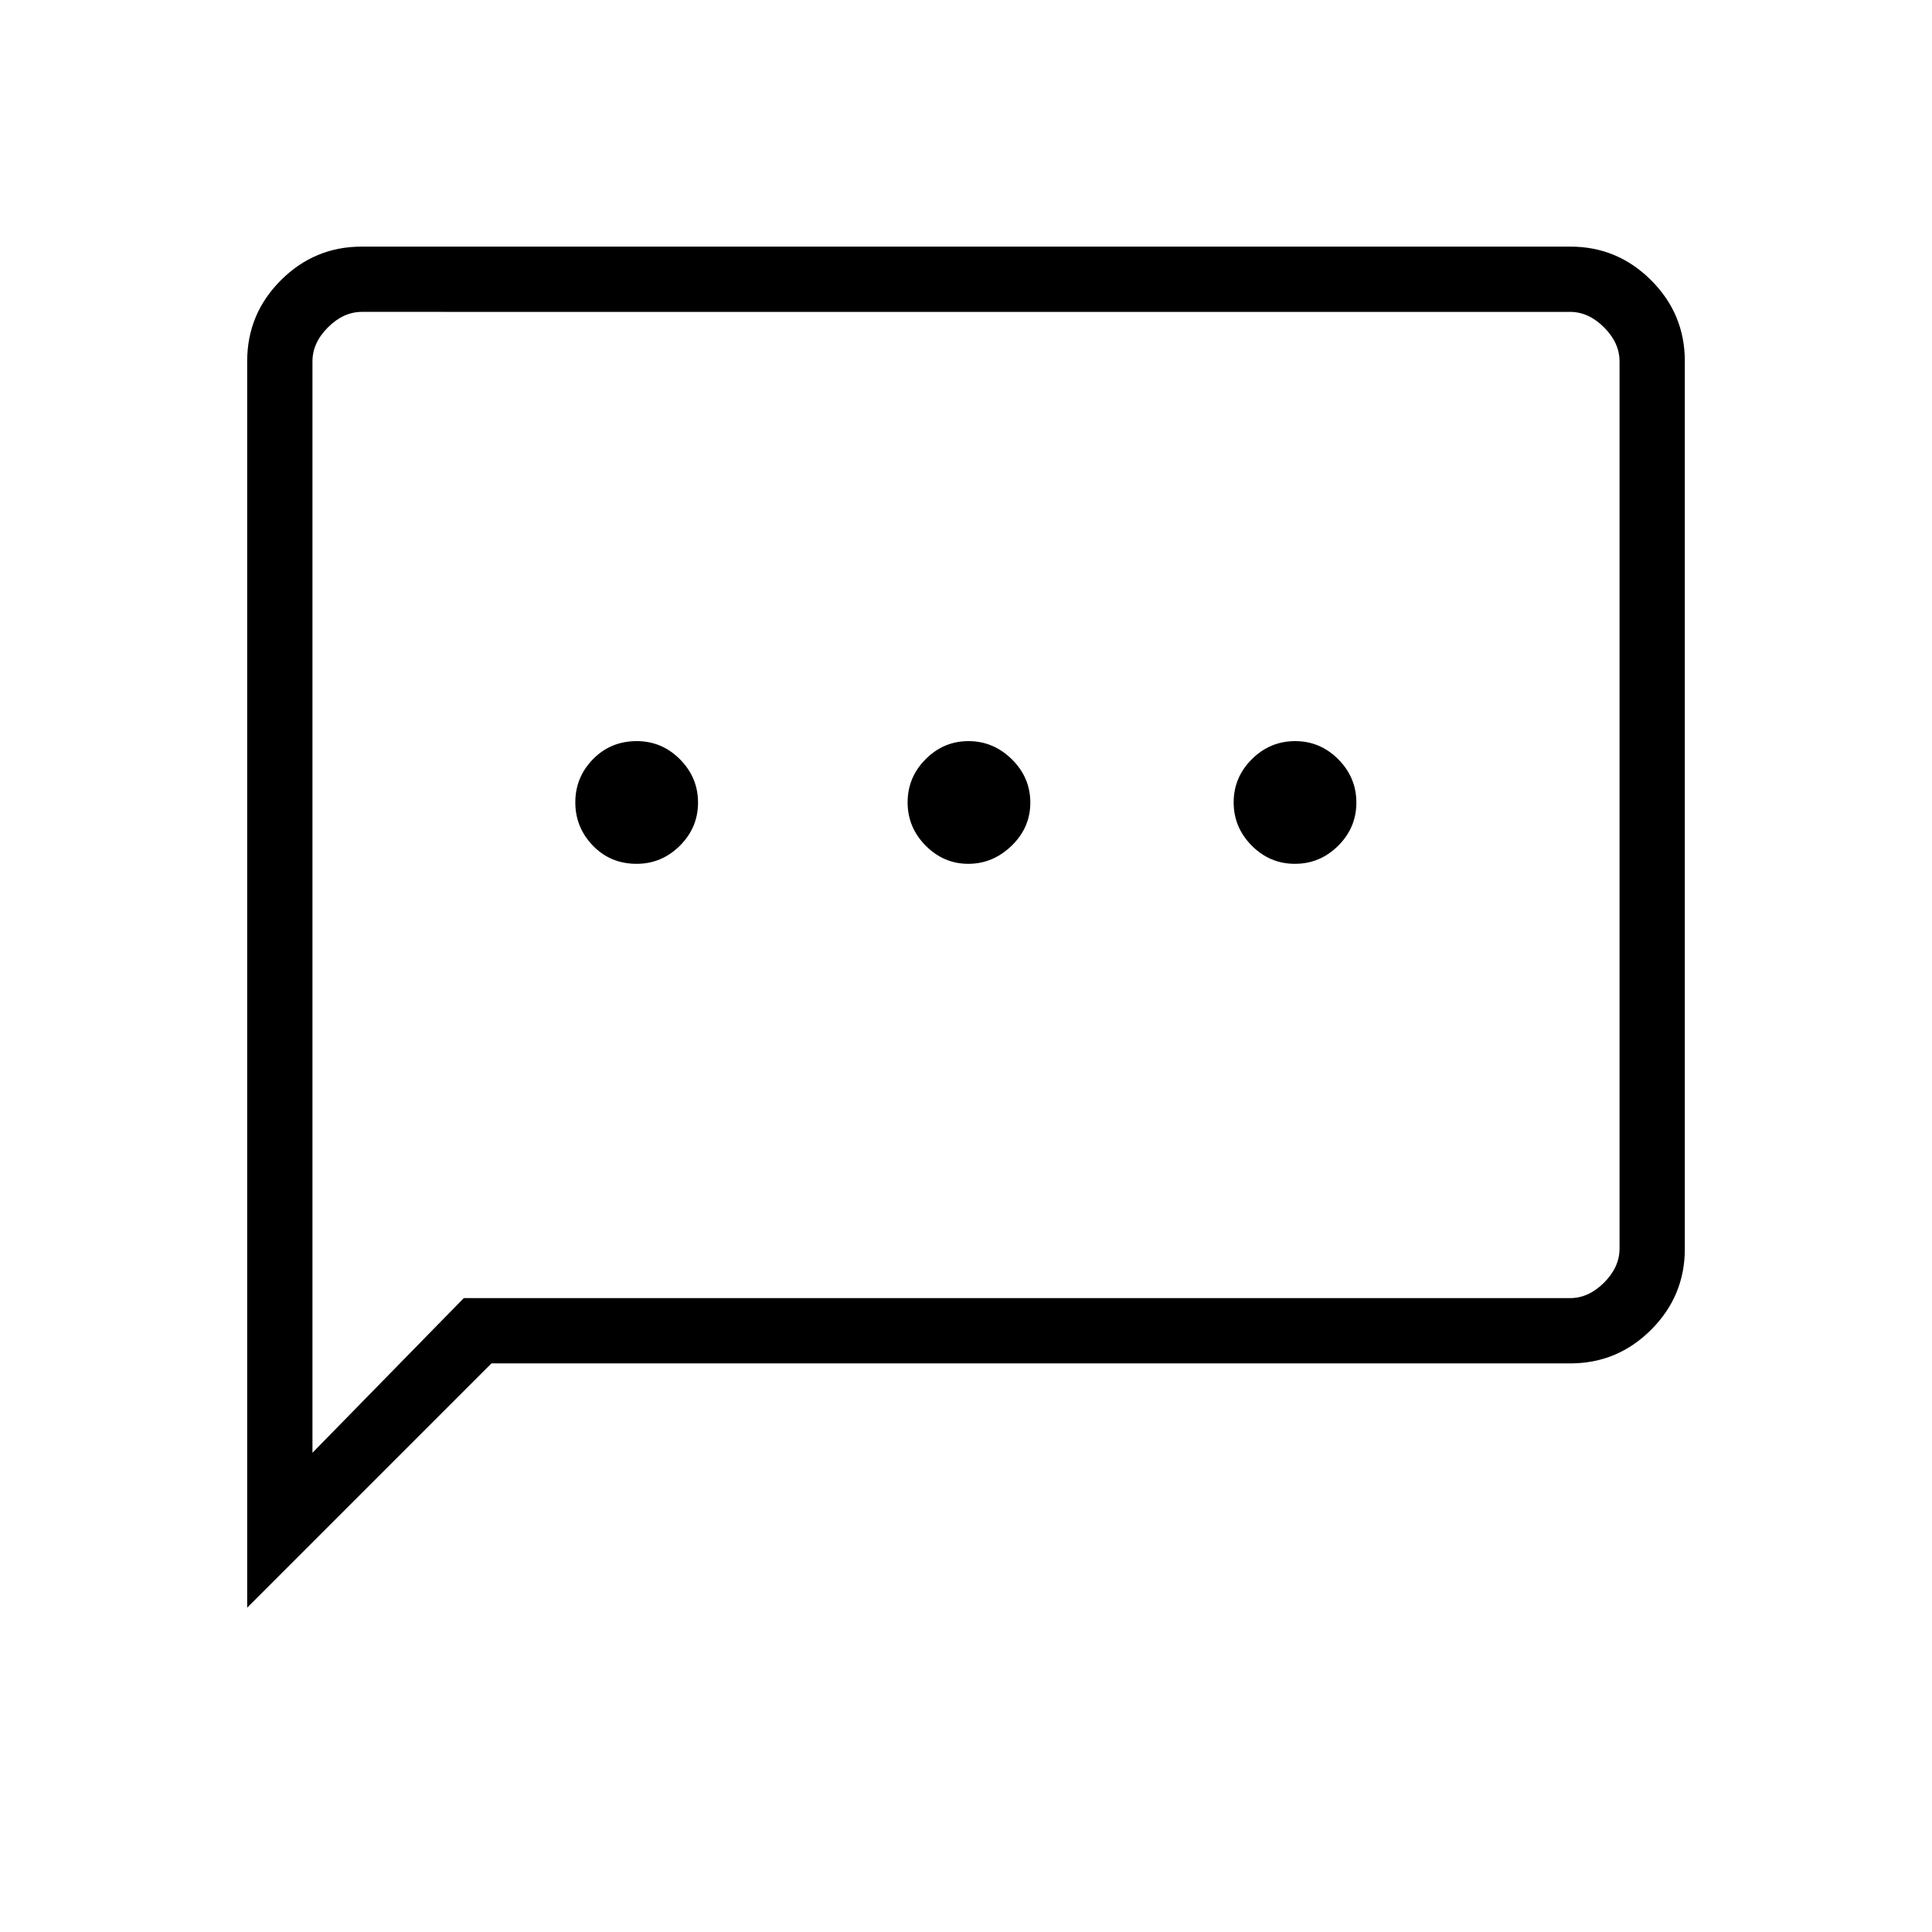 <svg xmlns="http://www.w3.org/2000/svg" height="40" viewBox="0 -960 960 960" width="40"><path d="M316.31-530.77q12.46 0 21.5-8.98 9.04-8.99 9.04-21.45 0-12.47-8.99-21.51-8.99-9.03-21.45-9.03-12.97 0-21.76 8.98-8.78 8.99-8.78 21.45 0 12.46 8.73 21.5t21.71 9.04Zm164.83 0q12.22 0 21.52-8.98 9.3-8.99 9.3-21.45 0-12.47-9.18-21.51-9.18-9.03-21.54-9.03-12.37 0-21.31 8.98-8.94 8.99-8.94 21.45 0 12.46 8.96 21.5 8.97 9.04 21.19 9.04Zm162.29 0q12.47 0 21.51-8.98 9.03-8.99 9.03-21.45 0-12.47-8.98-21.51-8.99-9.03-21.45-9.03-12.46 0-21.5 8.98-9.04 8.99-9.04 21.45 0 12.46 8.99 21.5 8.98 9.04 21.44 9.04ZM122.82-161.15v-619.31q0-23.54 16.73-40.27 16.73-16.73 40.15-16.73h600.6q23.42 0 40.15 16.73 16.73 16.73 16.73 40.17v441.12q0 23.44-16.73 40.17t-40.15 16.73H244.21L122.82-161.15Zm107.63-153.82h549.68q9.23 0 16.92-7.7 7.69-7.69 7.69-16.92v-440.82q0-9.23-7.69-16.92-7.69-7.7-16.92-7.7H179.87q-9.23 0-16.92 7.7-7.69 7.69-7.69 16.92v542.28l75.19-76.84Zm-75.19 0v-490.06 490.06Z"/></svg>